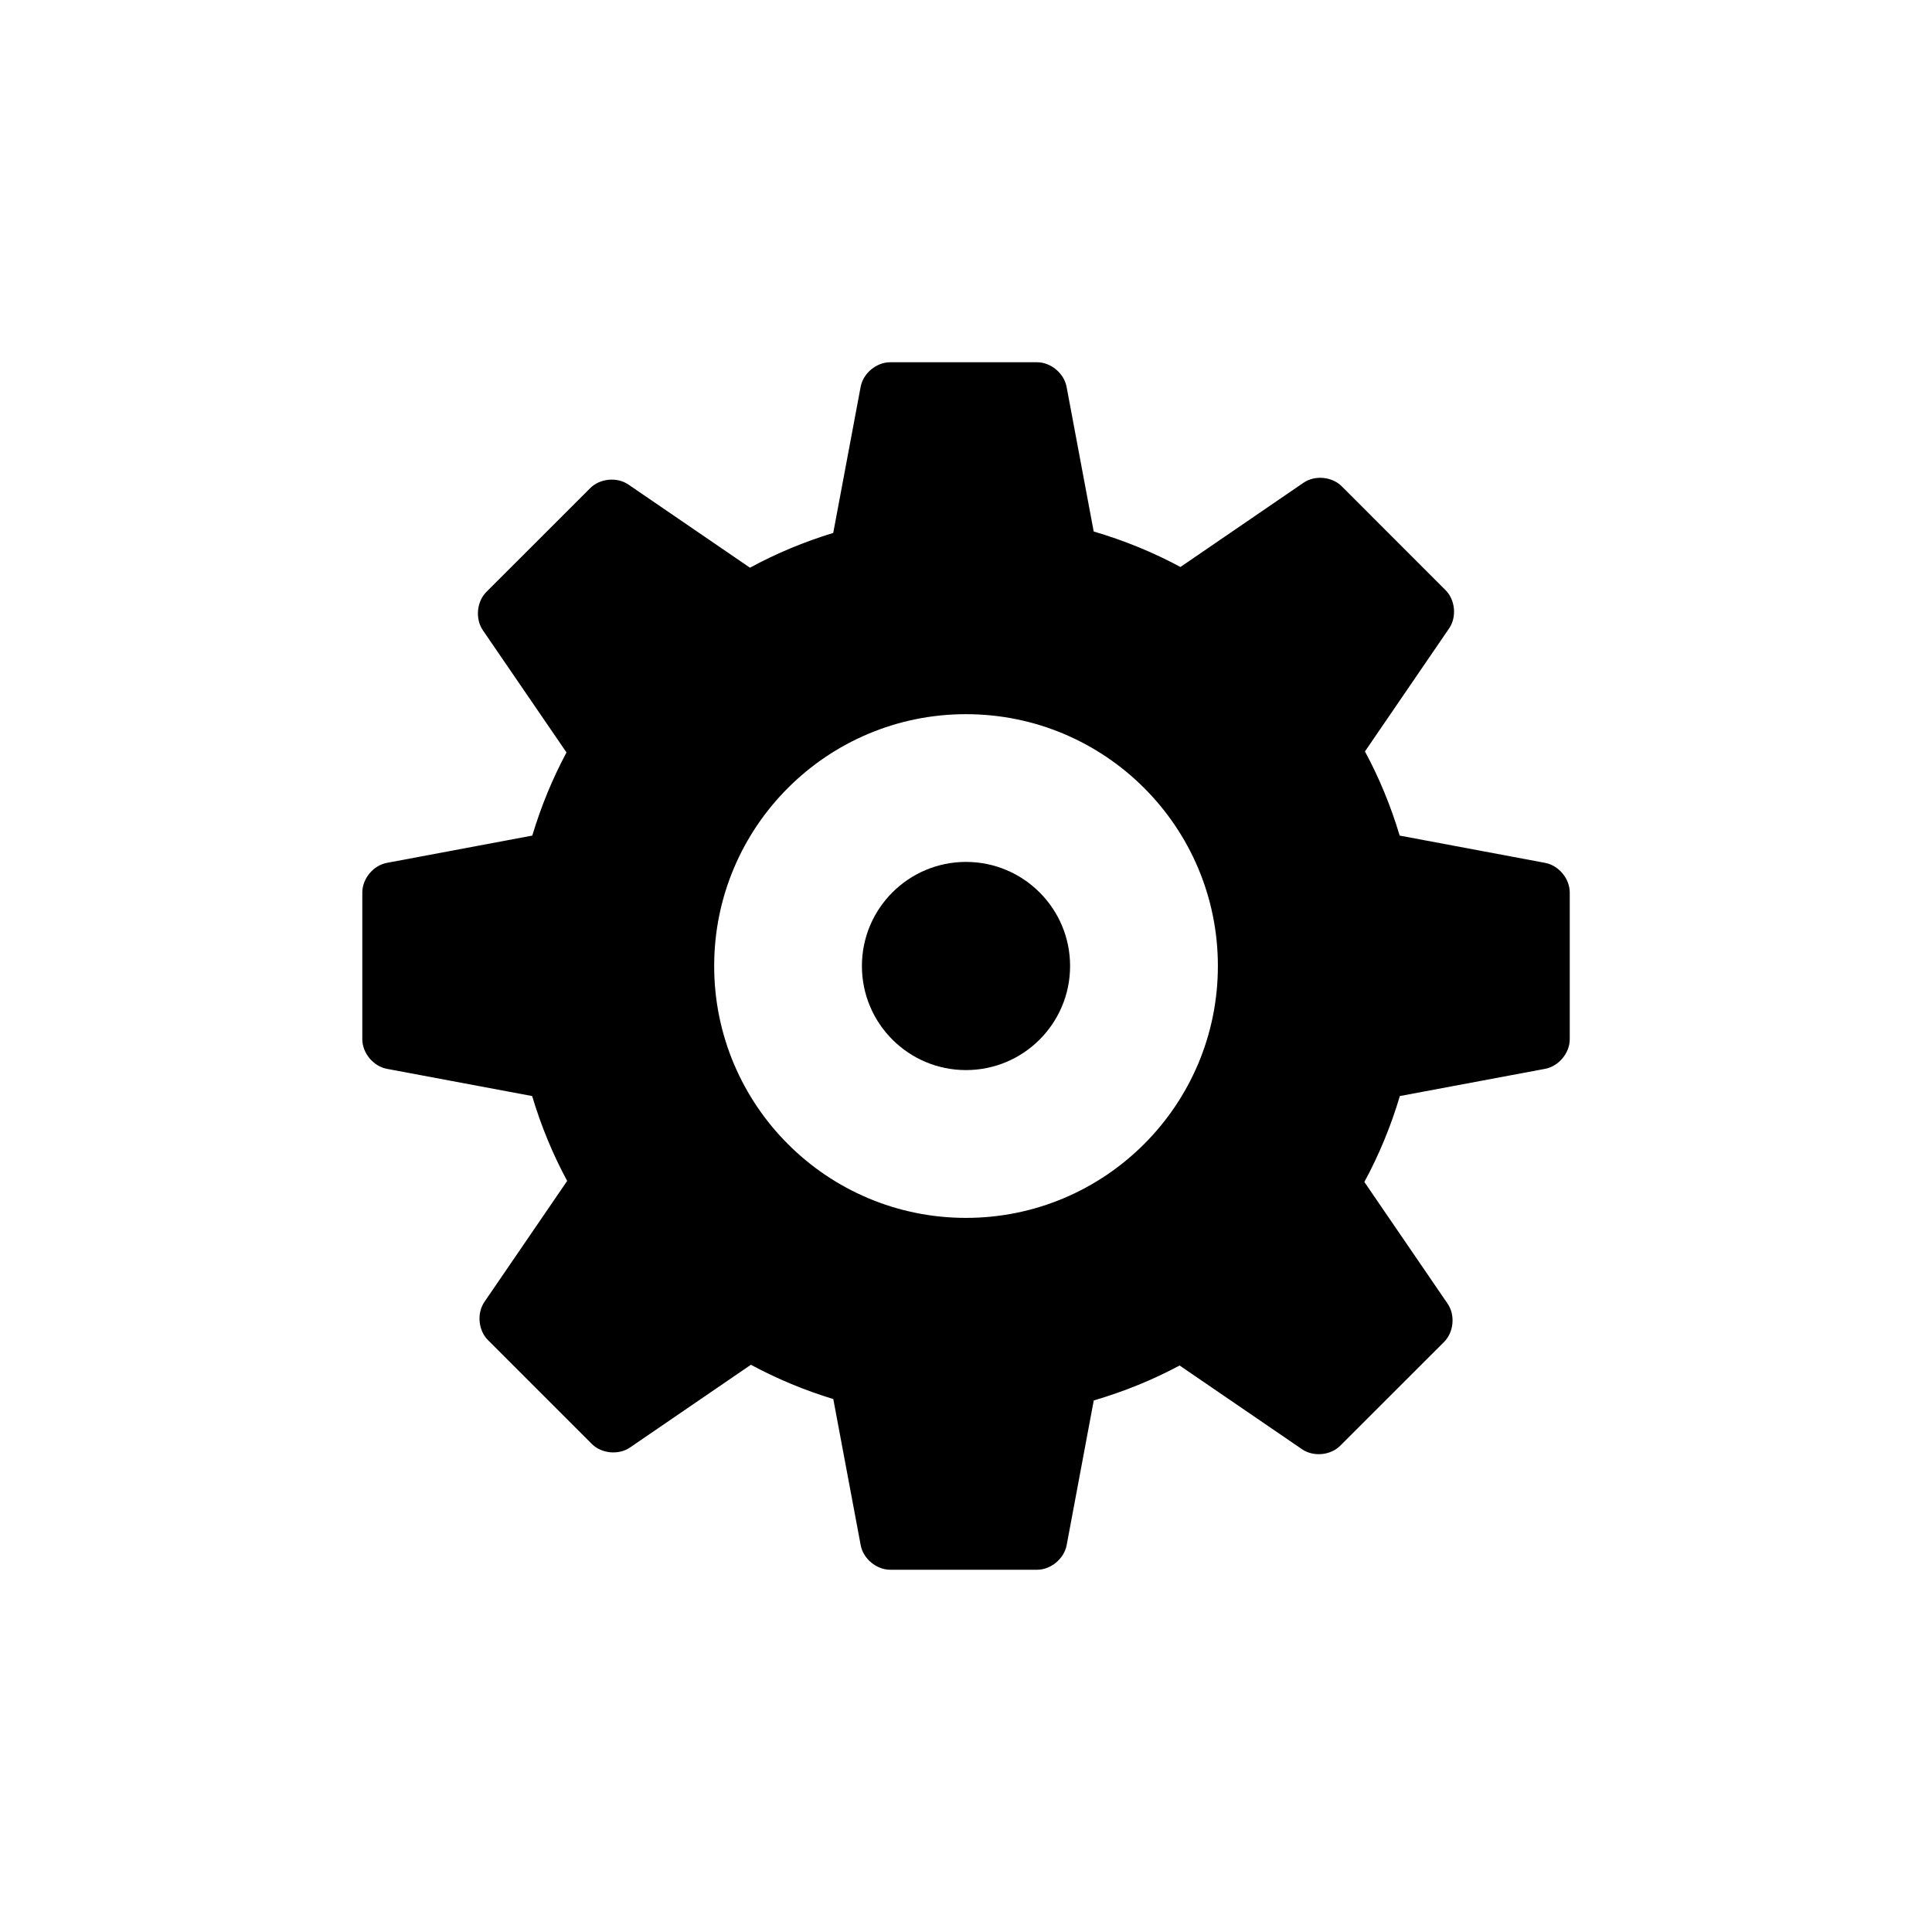 <svg width="32" height="32" viewBox="0 0 32 32" xmlns="http://www.w3.org/2000/svg">
<path d="M16 17.724C16.952 17.724 17.724 16.952 17.724 16C17.724 15.048 16.952 14.276 16 14.276C15.048 14.276 14.276 15.048 14.276 16C14.276 16.952 15.048 17.724 16 17.724Z" fill="currentColor"/>
<path d="M25.593 14.292L23.183 13.84C23.037 13.353 22.845 12.885 22.608 12.446L24.002 10.408C24.131 10.219 24.104 9.935 23.942 9.774L22.224 8.055C22.062 7.893 21.779 7.867 21.59 7.996L19.552 9.391C19.099 9.147 18.617 8.951 18.115 8.803L17.666 6.407C17.623 6.182 17.405 6 17.176 6H14.745C14.516 6 14.297 6.182 14.255 6.407L13.801 8.827C13.319 8.974 12.857 9.166 12.422 9.403L10.409 8.026C10.221 7.897 9.937 7.923 9.776 8.085L8.056 9.804C7.895 9.966 7.869 10.249 7.997 10.438L9.383 12.463C9.15 12.898 8.961 13.359 8.816 13.84L6.407 14.292C6.183 14.334 6.001 14.553 6.001 14.782V17.213C6.001 17.442 6.183 17.66 6.407 17.703L8.814 18.154C8.961 18.646 9.155 19.117 9.394 19.56L8.024 21.563C7.895 21.752 7.921 22.035 8.083 22.197L9.802 23.916C9.963 24.077 10.247 24.104 10.435 23.975L12.437 22.605C12.868 22.837 13.325 23.027 13.802 23.173L14.256 25.594C14.298 25.818 14.517 26 14.746 26H17.177C17.405 26 17.624 25.818 17.667 25.594L18.116 23.196C18.613 23.05 19.09 22.857 19.538 22.617L21.566 24.004C21.754 24.133 22.038 24.107 22.199 23.945L23.918 22.227C24.08 22.065 24.106 21.782 23.977 21.593L22.598 19.577C22.841 19.129 23.038 18.652 23.186 18.154L25.593 17.703C25.817 17.66 26 17.442 26 17.213V14.782C26 14.553 25.817 14.334 25.593 14.292ZM16 20.172C13.697 20.172 11.829 18.304 11.829 16C11.829 13.697 13.697 11.829 16 11.829C18.304 11.829 20.172 13.697 20.172 16C20.172 18.304 18.303 20.172 16 20.172Z" fill="currentColor"/>
</svg>
